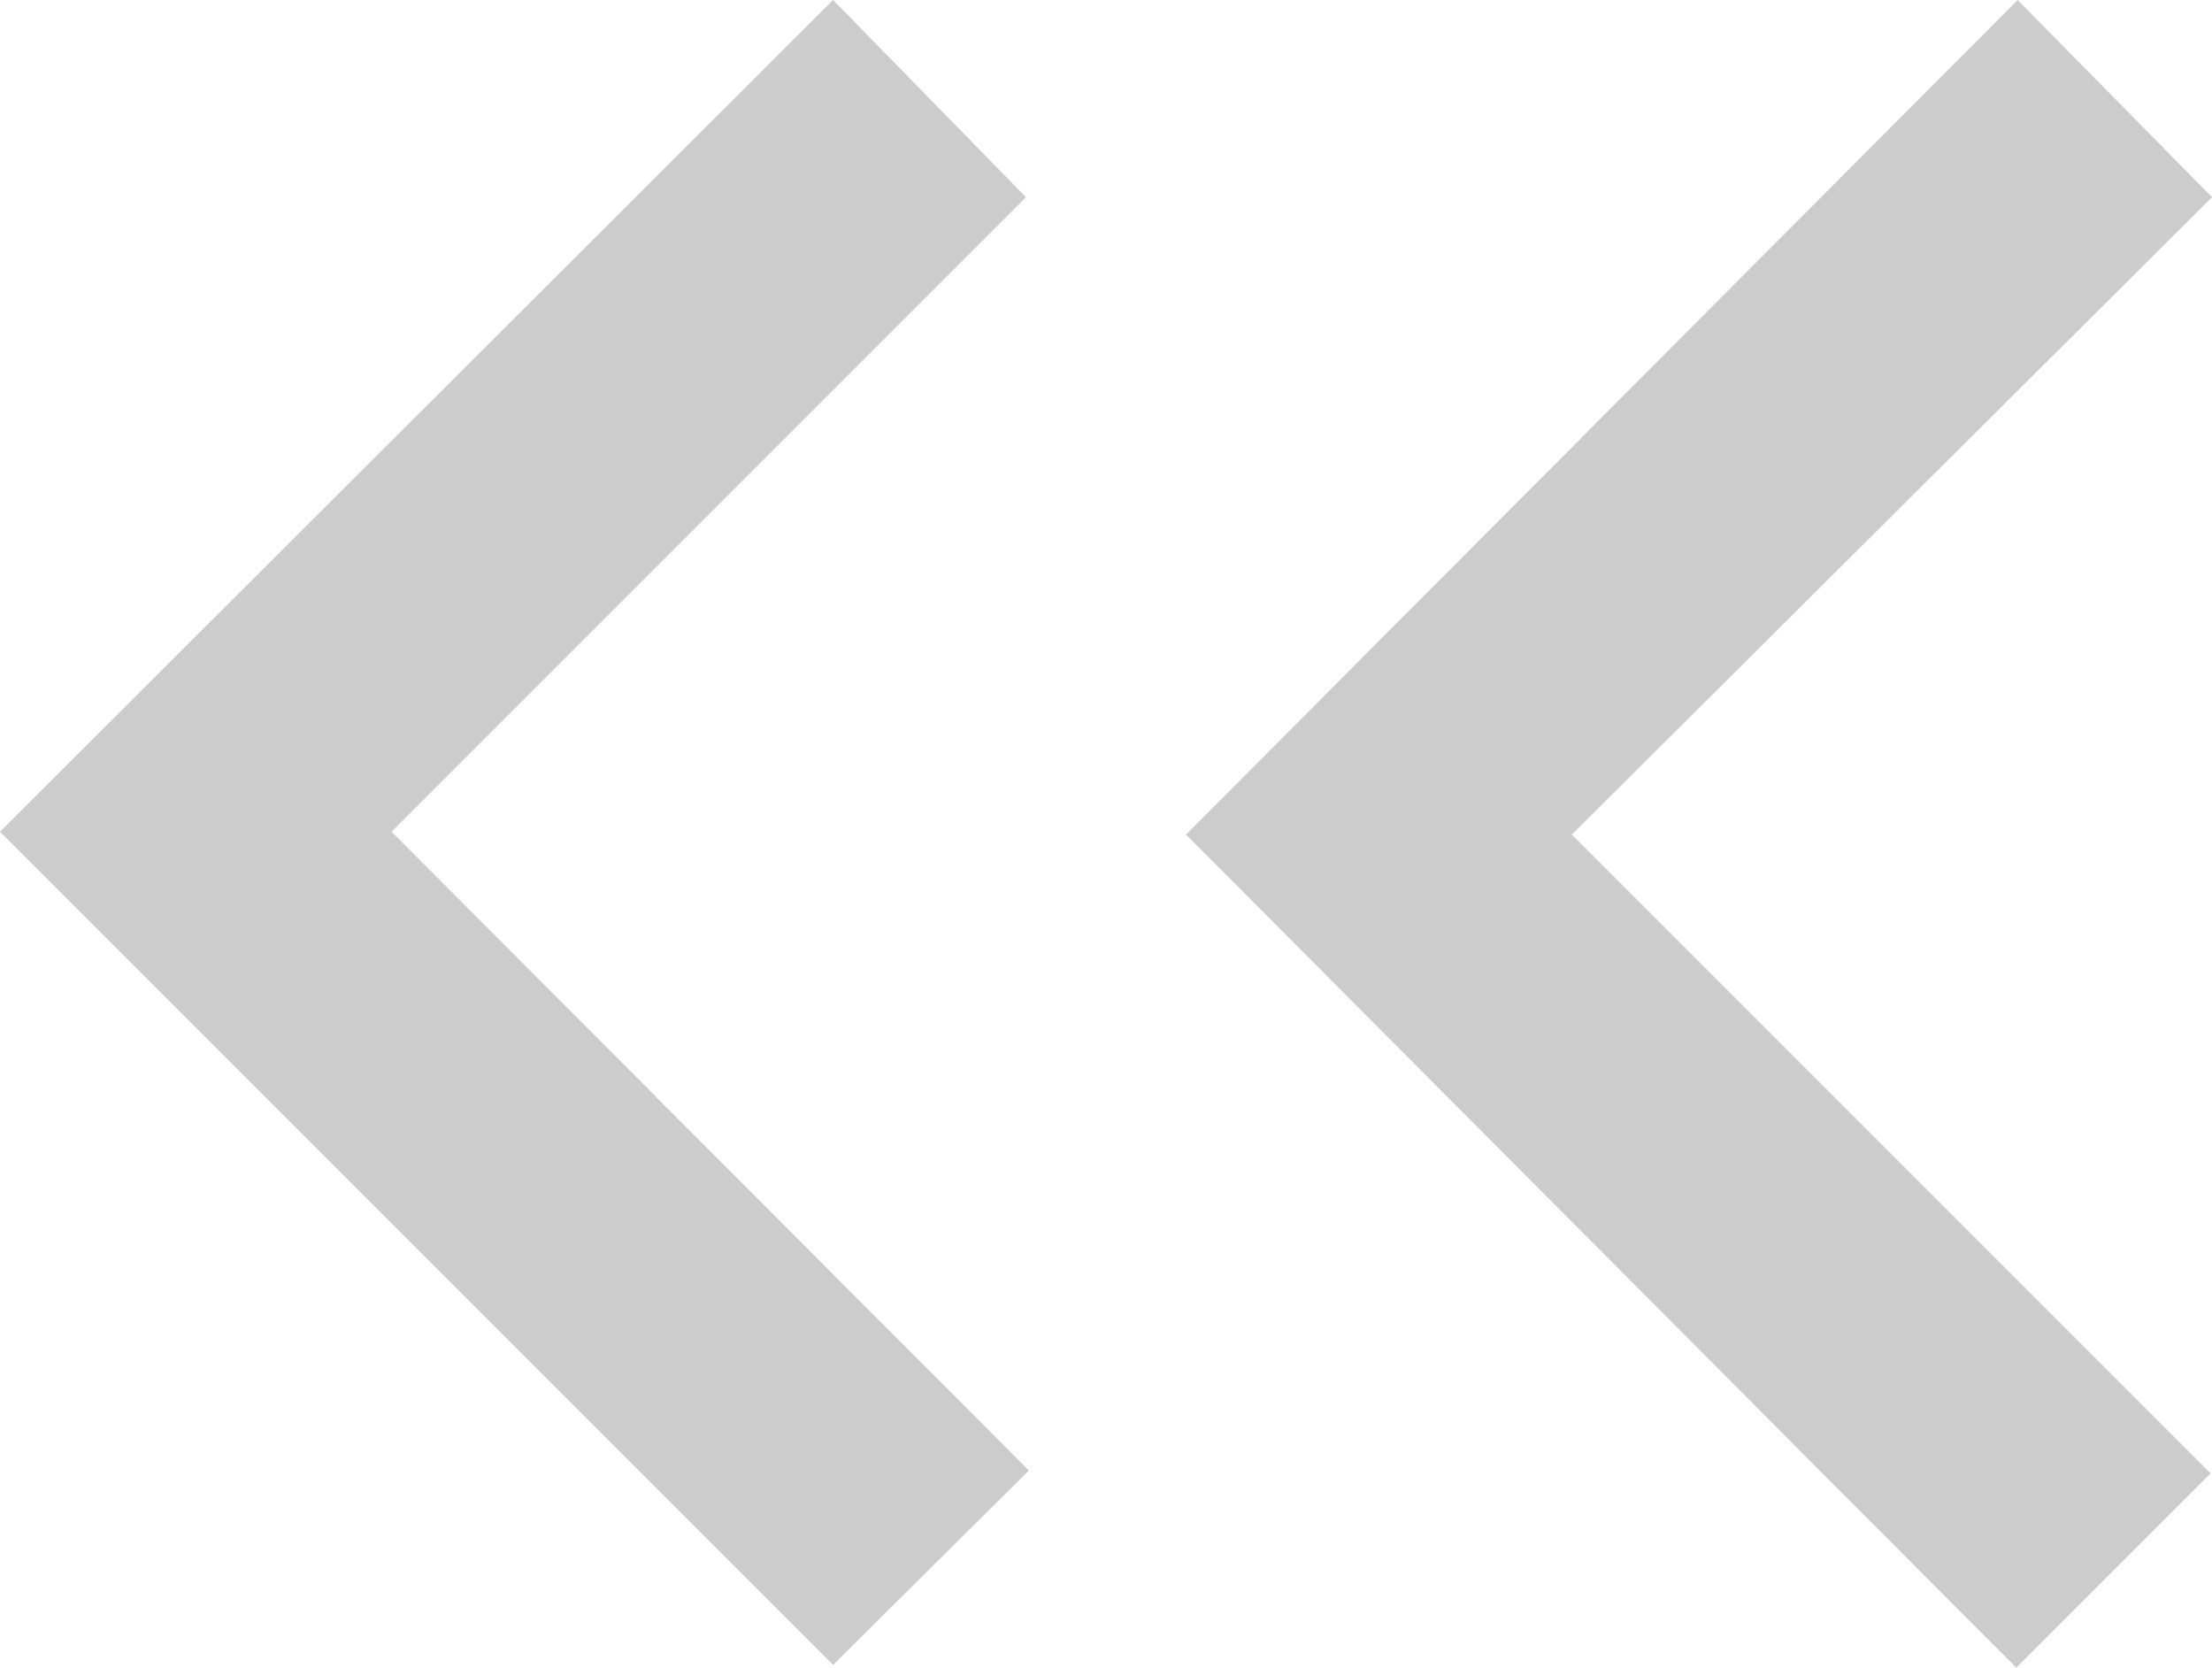 <svg id="Layer_1" data-name="Layer 1" xmlns="http://www.w3.org/2000/svg" viewBox="0 0 15.48 11.67"><defs><style>.cls-1{fill:#ccc;}</style></defs><title>next_grey</title><path id="Icon_Keyboard_Arrow_-_Up_Dark" data-name="Icon Keyboard Arrow - Up Dark" class="cls-1" d="M7.18,1.38,2.74,5.82,7.2,10.29,5.83,11.65,0,5.82,5.83,0Z"/><path id="Icon_Keyboard_Arrow_-_Up_Dark-2" data-name="Icon Keyboard Arrow - Up Dark-2" class="cls-1" d="M15.48,1.38,11,5.84l4.47,4.47-1.36,1.36L8.3,5.84,14.12,0Z"/></svg>